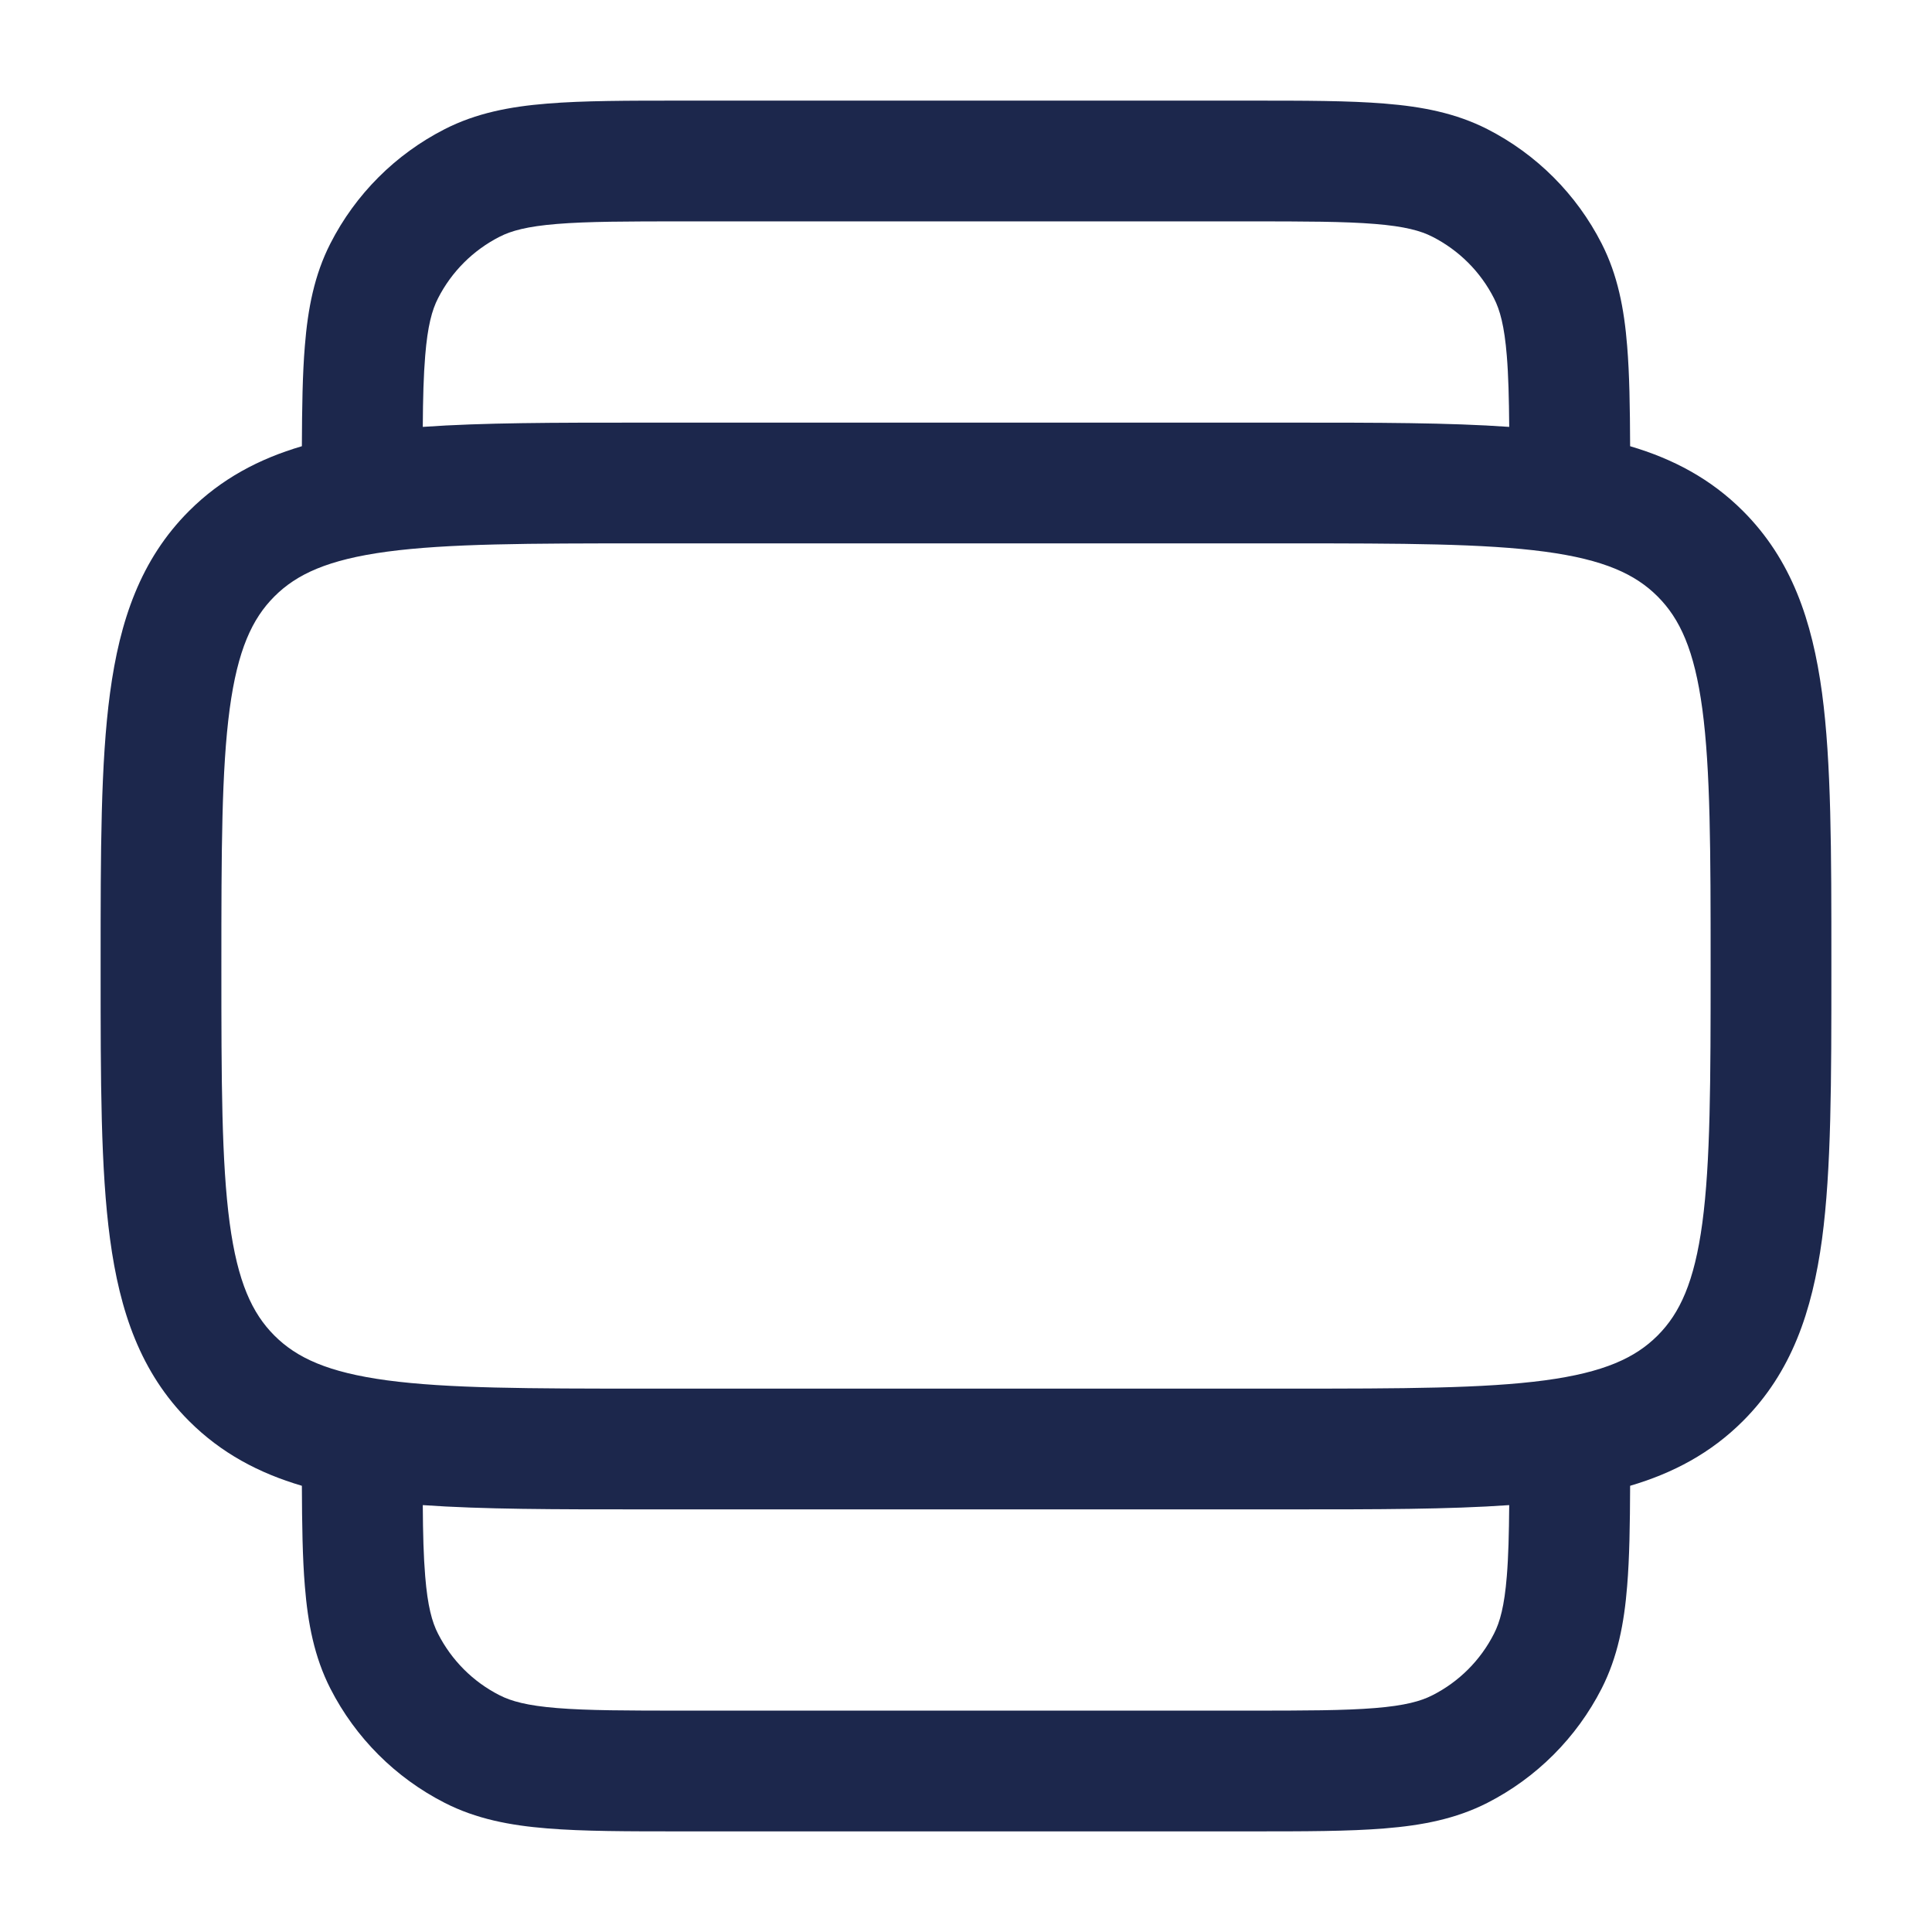 <svg width="24" height="24" viewBox="0 0 24 24" fill="none" xmlns="http://www.w3.org/2000/svg">
<path fill-rule="evenodd" clip-rule="evenodd" d="M3.787 4.297C3.758 4.646 3.752 5.058 3.75 5.543C3.217 5.7 2.748 5.948 2.348 6.348C1.746 6.95 1.488 7.708 1.367 8.608C1.25 9.475 1.25 10.578 1.25 11.945V12.055C1.25 13.422 1.25 14.525 1.367 15.392C1.488 16.292 1.746 17.05 2.348 17.652C2.748 18.052 3.217 18.3 3.75 18.457C3.752 18.942 3.758 19.354 3.787 19.703C3.824 20.166 3.905 20.585 4.104 20.976C4.416 21.587 4.913 22.084 5.525 22.396C5.915 22.595 6.334 22.676 6.797 22.713C7.245 22.75 7.795 22.75 8.469 22.75H15.531C16.205 22.75 16.756 22.75 17.203 22.713C17.666 22.676 18.085 22.595 18.476 22.396C19.087 22.084 19.584 21.587 19.896 20.976C20.095 20.585 20.176 20.166 20.213 19.703C20.242 19.354 20.248 18.942 20.25 18.457C20.783 18.3 21.252 18.052 21.652 17.652C22.254 17.05 22.512 16.292 22.634 15.392C22.75 14.525 22.75 13.422 22.75 12.055V11.945C22.75 10.578 22.75 9.475 22.634 8.608C22.512 7.708 22.254 6.95 21.652 6.348C21.252 5.948 20.783 5.7 20.25 5.543C20.248 5.058 20.242 4.646 20.213 4.297C20.176 3.834 20.095 3.415 19.896 3.025C19.584 2.413 19.087 1.916 18.476 1.604C18.085 1.405 17.666 1.324 17.203 1.287C16.756 1.25 16.205 1.25 15.531 1.25H8.469C7.795 1.25 7.244 1.25 6.797 1.287C6.334 1.324 5.915 1.405 5.525 1.604C4.913 1.916 4.416 2.413 4.104 3.025C3.905 3.415 3.824 3.834 3.787 4.297ZM17.081 2.782C16.702 2.751 16.212 2.75 15.5 2.75L8.5 2.75C7.788 2.75 7.298 2.751 6.919 2.782C6.549 2.812 6.35 2.867 6.206 2.941C5.876 3.109 5.609 3.376 5.441 3.706C5.367 3.85 5.312 4.049 5.282 4.419C5.262 4.66 5.254 4.945 5.252 5.303C6.002 5.25 6.896 5.25 7.945 5.25L16.055 5.25C17.104 5.25 17.998 5.25 18.748 5.303C18.745 4.945 18.738 4.66 18.718 4.419C18.688 4.049 18.633 3.85 18.559 3.706C18.392 3.376 18.124 3.109 17.794 2.941C17.65 2.867 17.451 2.812 17.081 2.782ZM18.748 18.697C17.998 18.75 17.104 18.75 16.055 18.75H7.945C6.896 18.75 6.002 18.75 5.252 18.697C5.254 19.055 5.262 19.34 5.282 19.581C5.312 19.951 5.367 20.15 5.441 20.294C5.609 20.624 5.876 20.892 6.206 21.059C6.35 21.133 6.549 21.188 6.919 21.218C7.298 21.249 7.788 21.25 8.5 21.25H15.5C16.212 21.25 16.702 21.249 17.081 21.218C17.451 21.188 17.65 21.133 17.794 21.059C18.124 20.892 18.392 20.624 18.559 20.294C18.633 20.15 18.688 19.951 18.718 19.581C18.738 19.34 18.745 19.055 18.748 18.697ZM19.192 6.853C18.436 6.752 17.435 6.75 16 6.75L8 6.75C6.565 6.75 5.563 6.752 4.808 6.853C4.074 6.952 3.686 7.132 3.409 7.409C3.132 7.686 2.952 8.074 2.853 8.808C2.752 9.563 2.75 10.565 2.75 12C2.75 13.435 2.752 14.437 2.853 15.192C2.952 15.926 3.132 16.314 3.409 16.591C3.686 16.868 4.074 17.048 4.808 17.147C5.563 17.248 6.565 17.25 8 17.25H16C17.435 17.25 18.436 17.248 19.192 17.147C19.926 17.048 20.314 16.868 20.591 16.591C20.868 16.314 21.048 15.926 21.147 15.192C21.248 14.437 21.25 13.435 21.25 12C21.25 10.565 21.248 9.563 21.147 8.808C21.048 8.074 20.868 7.686 20.591 7.409C20.314 7.132 19.926 6.952 19.192 6.853Z" fill="#1C274C"/>
</svg>
